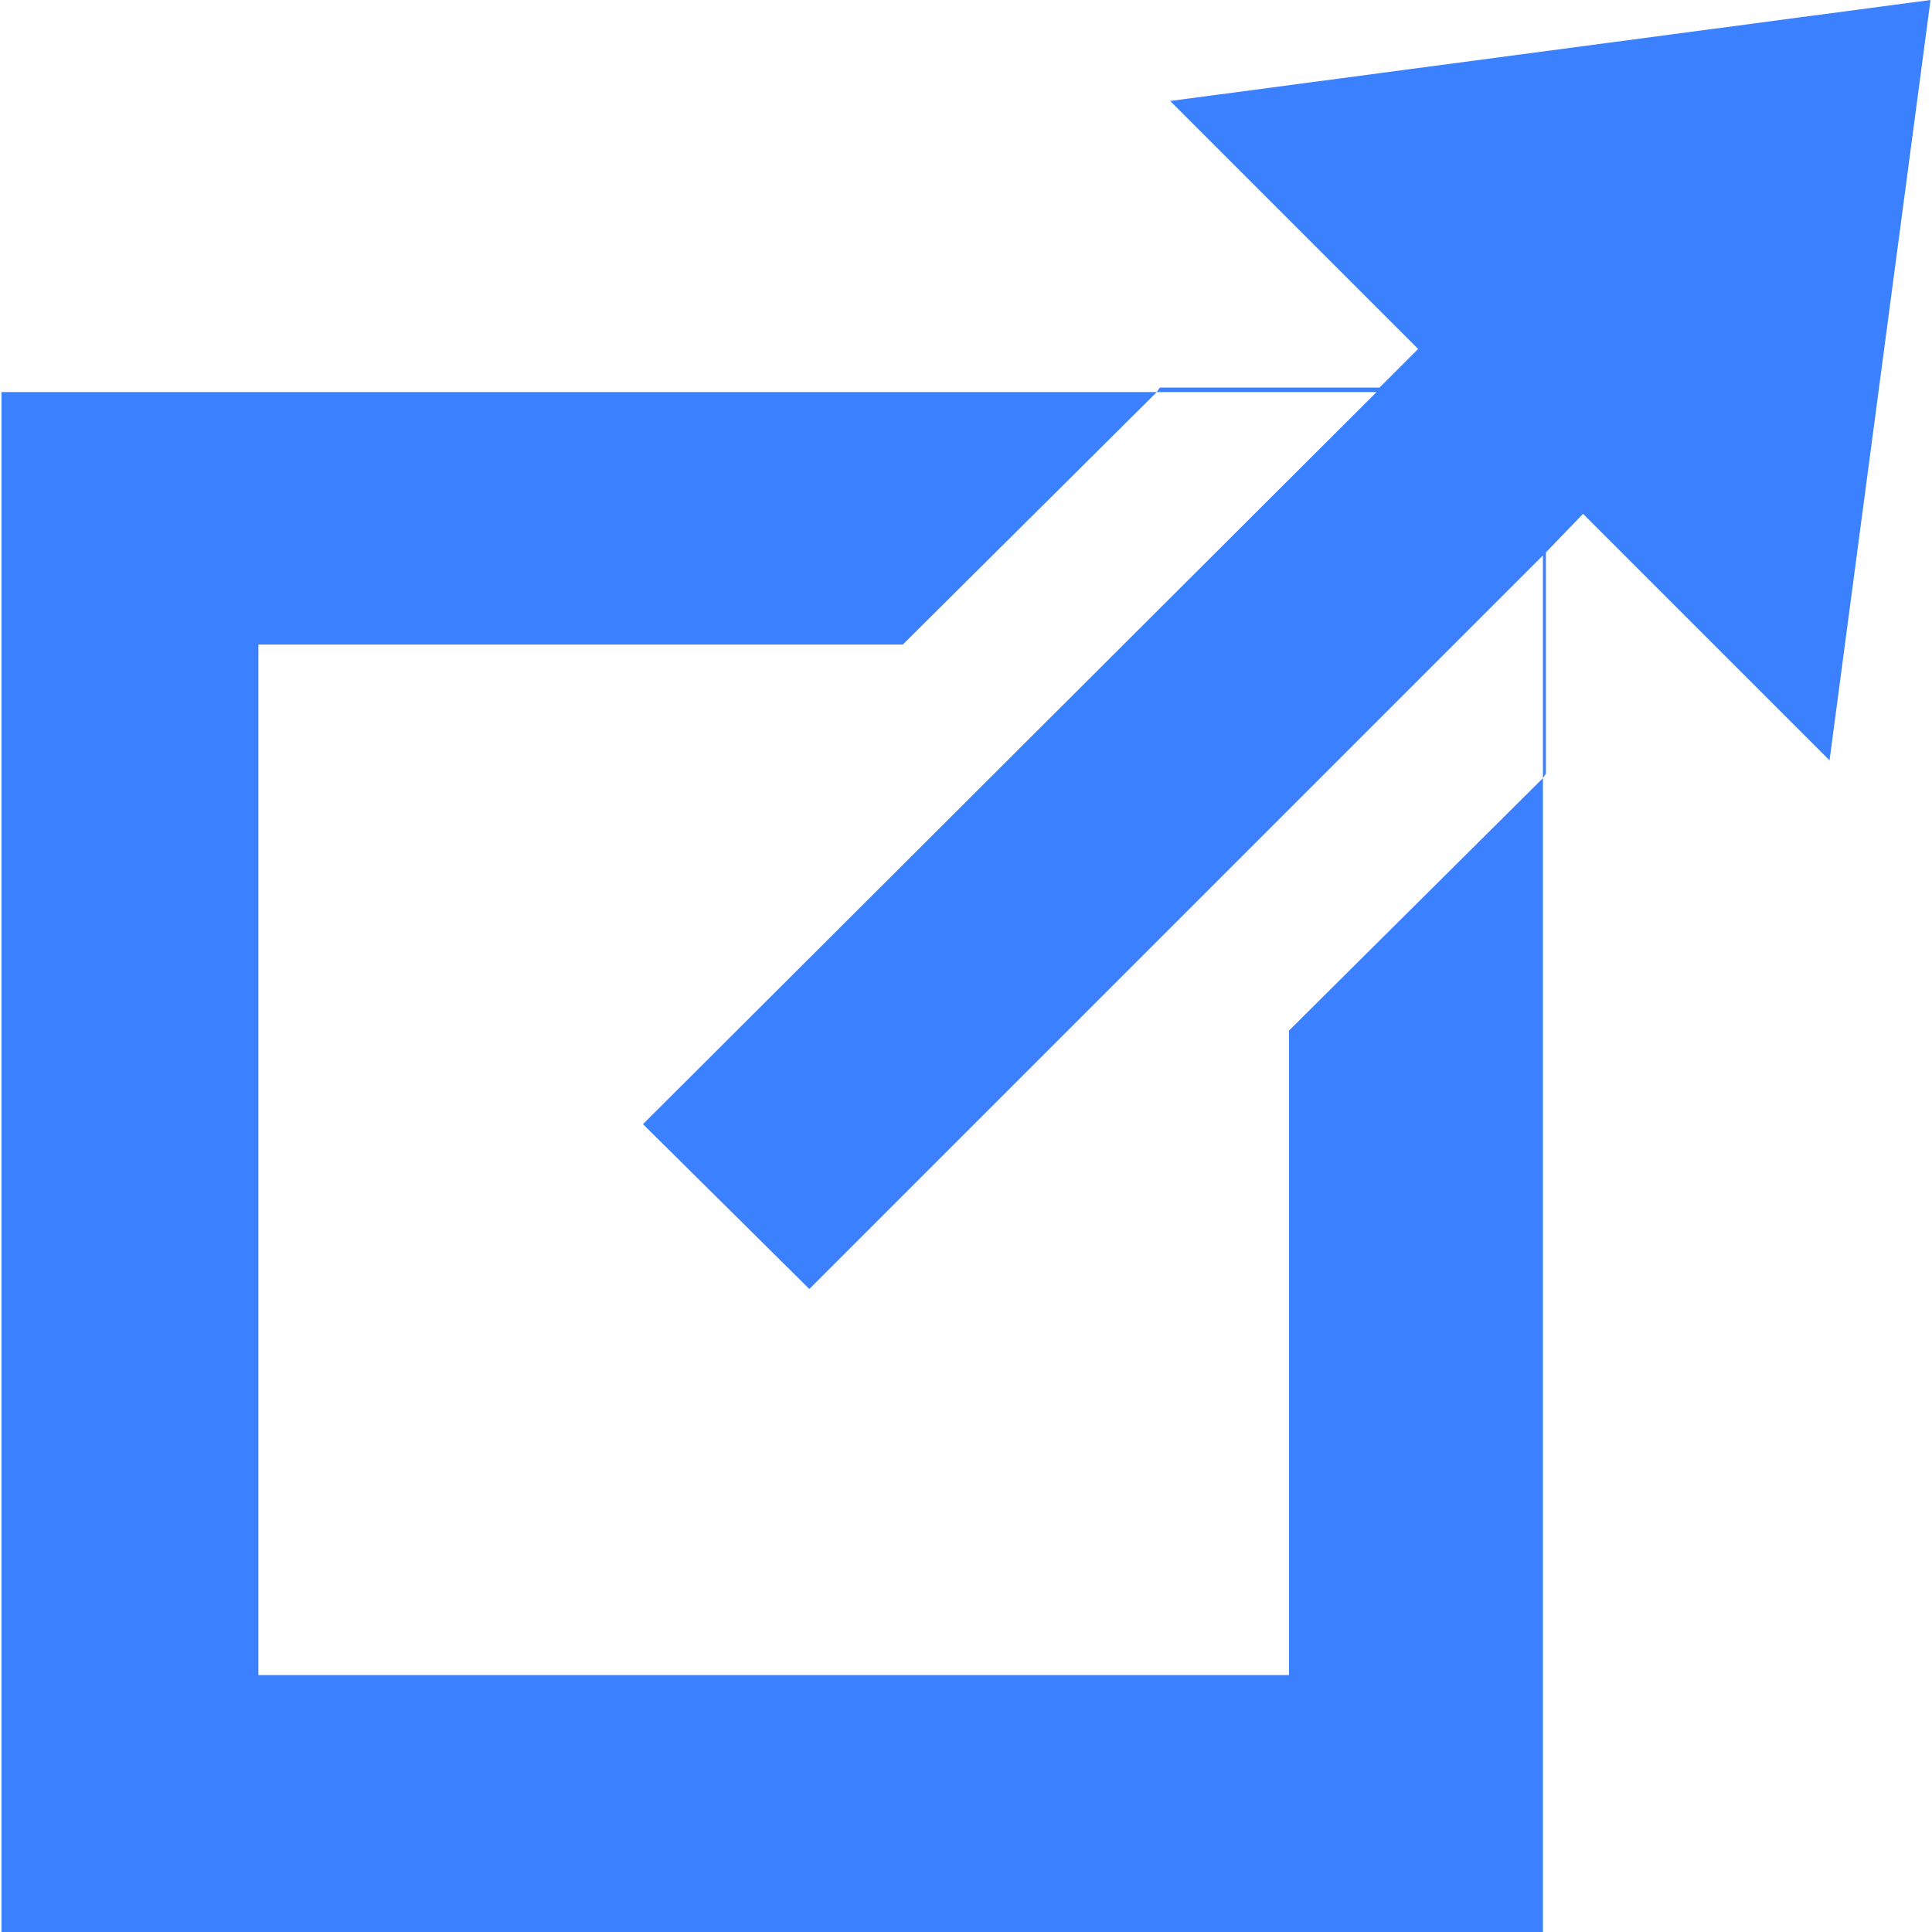 <svg xmlns="http://www.w3.org/2000/svg" viewBox="0 0 12.99 13.01" width="13px" height="13px"><defs><style>.cls-1{fill:#3a80ff;}</style></defs><title>link#1</title><g id="Слой_2" data-name="Слой 2"><g id="Слой_1-2" data-name="Слой 1"><polygon class="cls-1" points="8.67 11.28 1.73 11.28 1.73 4.34 6.07 4.34 7.78 2.64 0 2.64 0 13.01 10.38 13.01 10.38 5.24 8.67 6.94 8.67 11.28"/><polygon class="cls-1" points="7.87 0.68 9.54 2.35 9.28 2.61 7.8 2.61 7.78 2.64 9.26 2.64 4.32 7.57 5.44 8.68 10.38 3.74 10.38 5.24 10.4 5.21 10.4 3.72 10.65 3.46 12.31 5.12 12.99 0 7.87 0.68"/></g></g></svg>